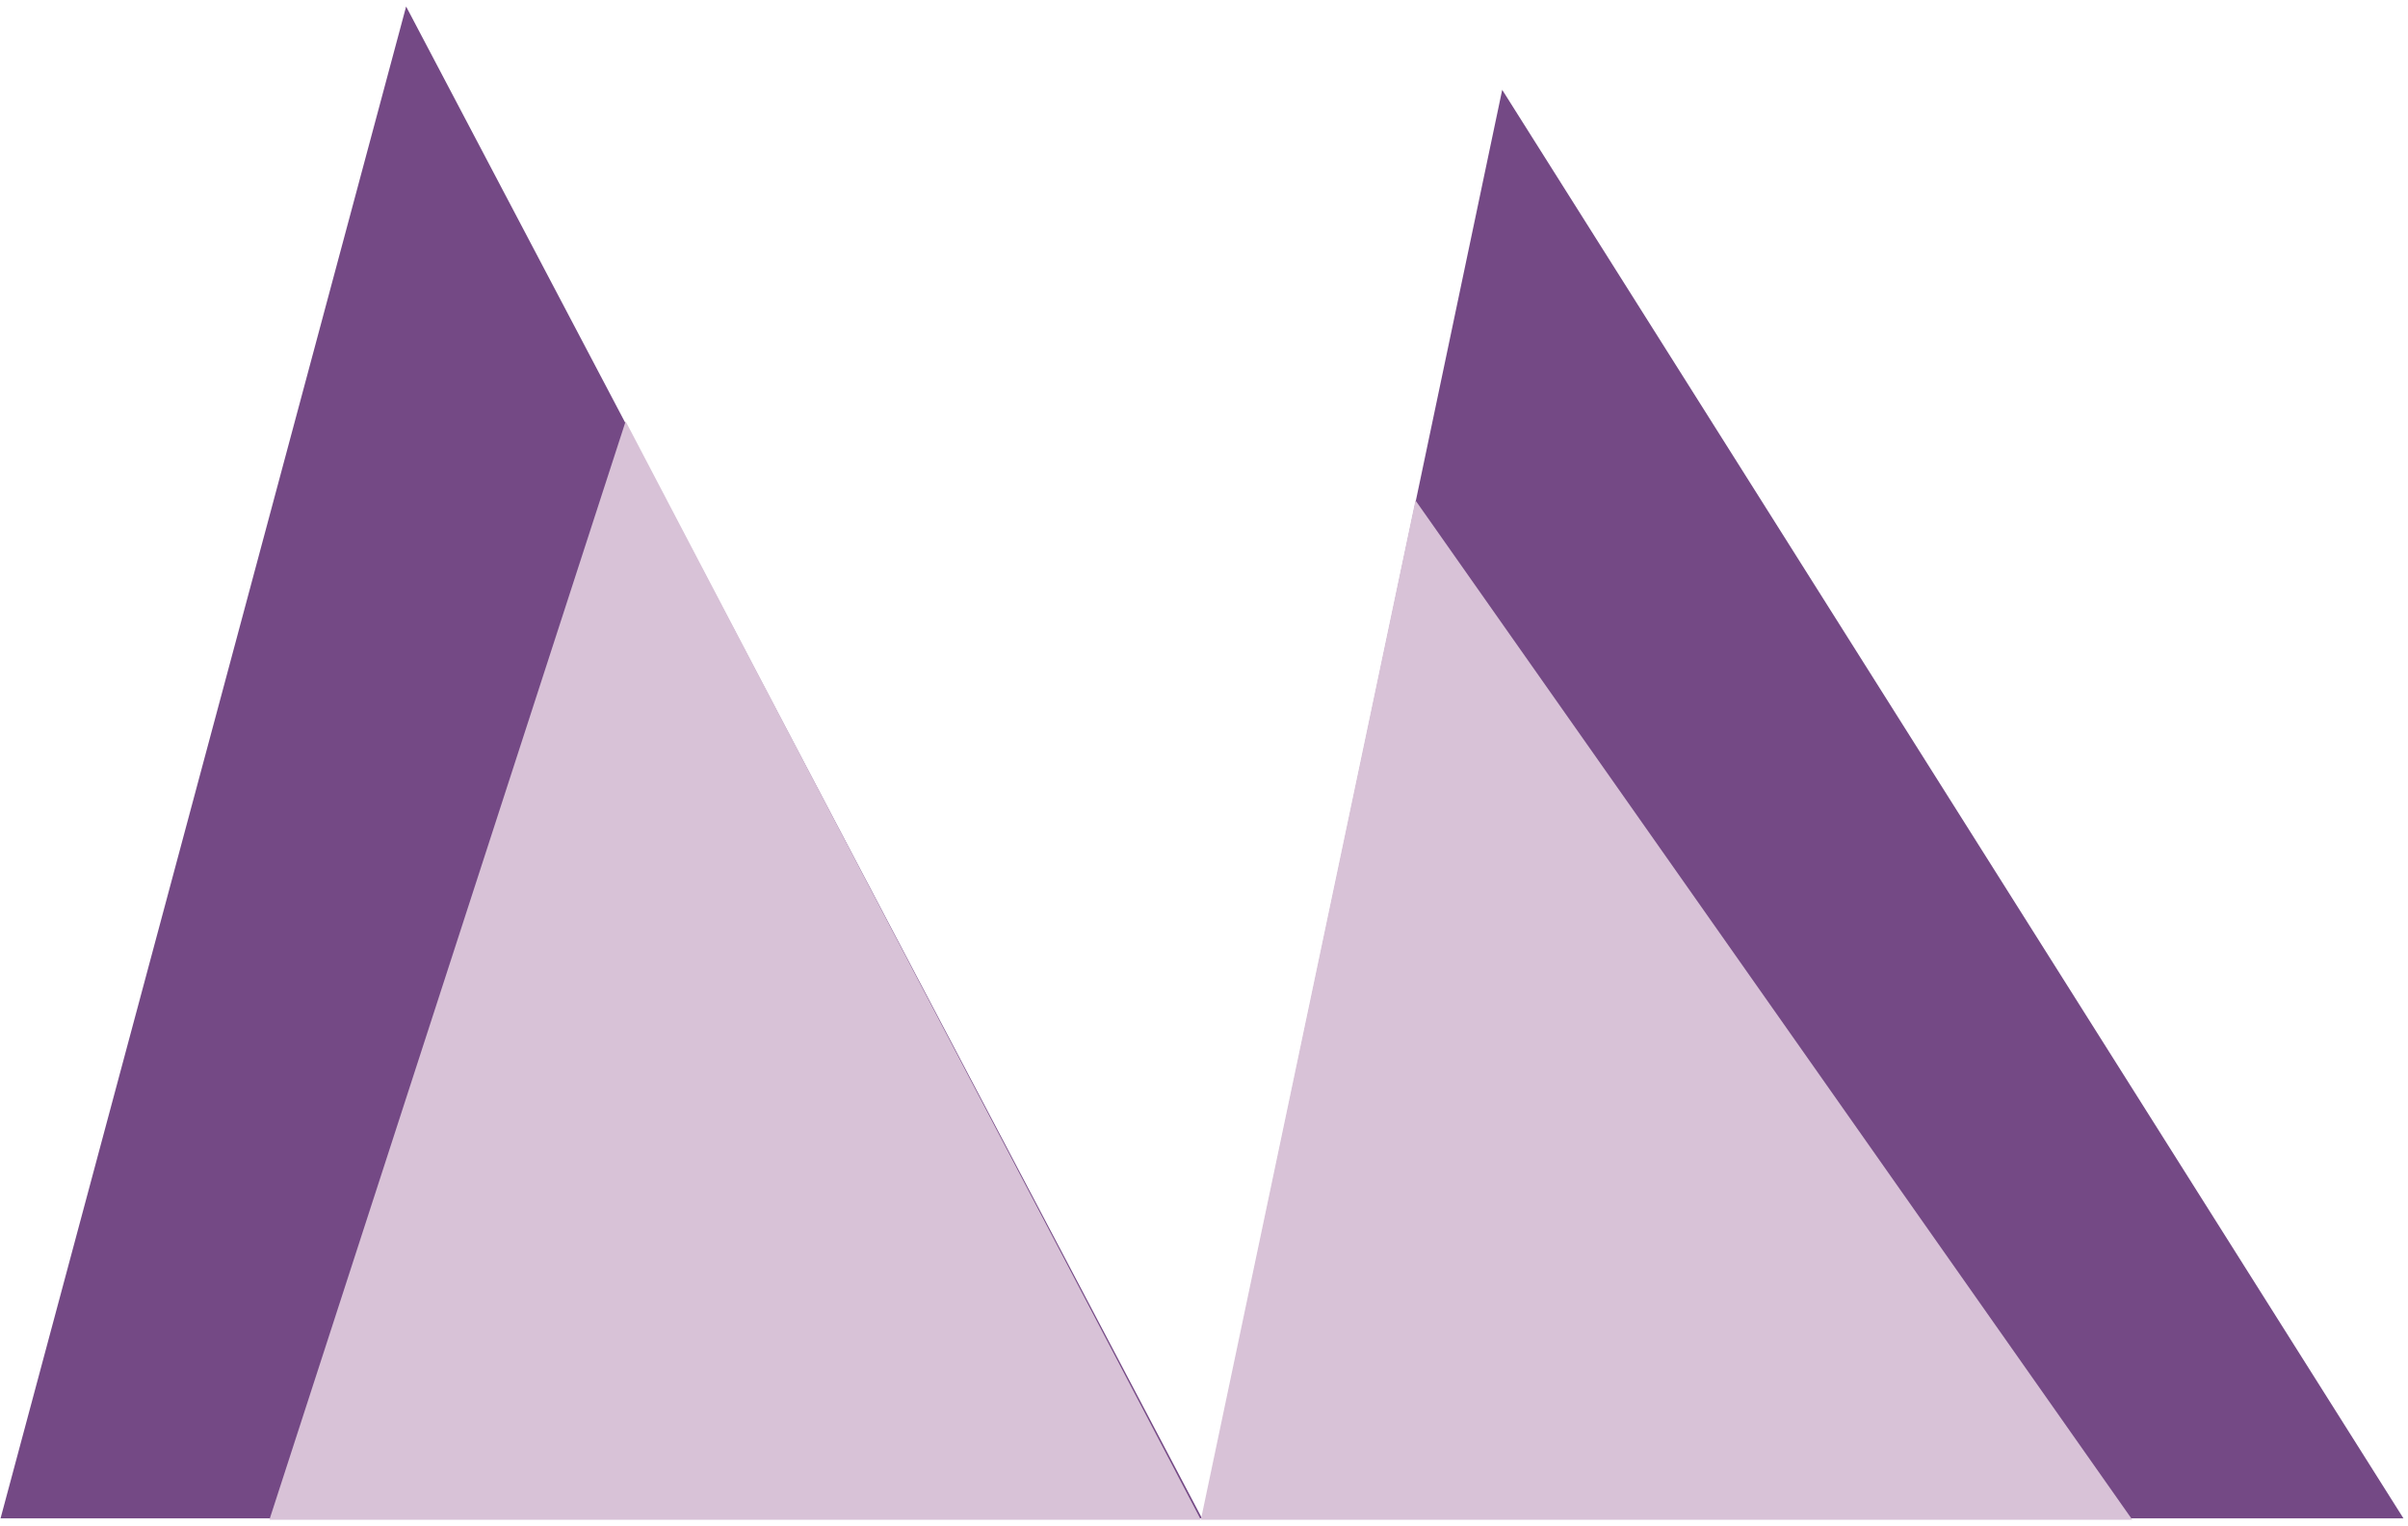 <?xml version="1.0" encoding="UTF-8"?>
<svg width="303px" height="192px" viewBox="0 0 303 192" version="1.1" xmlns="http://www.w3.org/2000/svg" xmlns:xlink="http://www.w3.org/1999/xlink">
    <!-- Generator: Sketch 42 (36781) - http://www.bohemiancoding.com/sketch -->
    <title>monkov_logo</title>
    <desc>Created with Sketch.</desc>
    <defs></defs>
    <g id="Page-1" stroke="none" stroke-width="1" fill="none" fill-rule="evenodd">
        <polyline id="Path" fill="#744985" points="0.07 191.016 51.103 0.816 151.248 191.016 189.023 11.301 302.426 191.016"></polyline>
        <polyline id="Path-Copy" fill="#D8C2D7" points="33.896 191.199 78.724 53 151.105 191.199 178.109 62.949 268.313 191.199"></polyline>
    </g>
</svg>